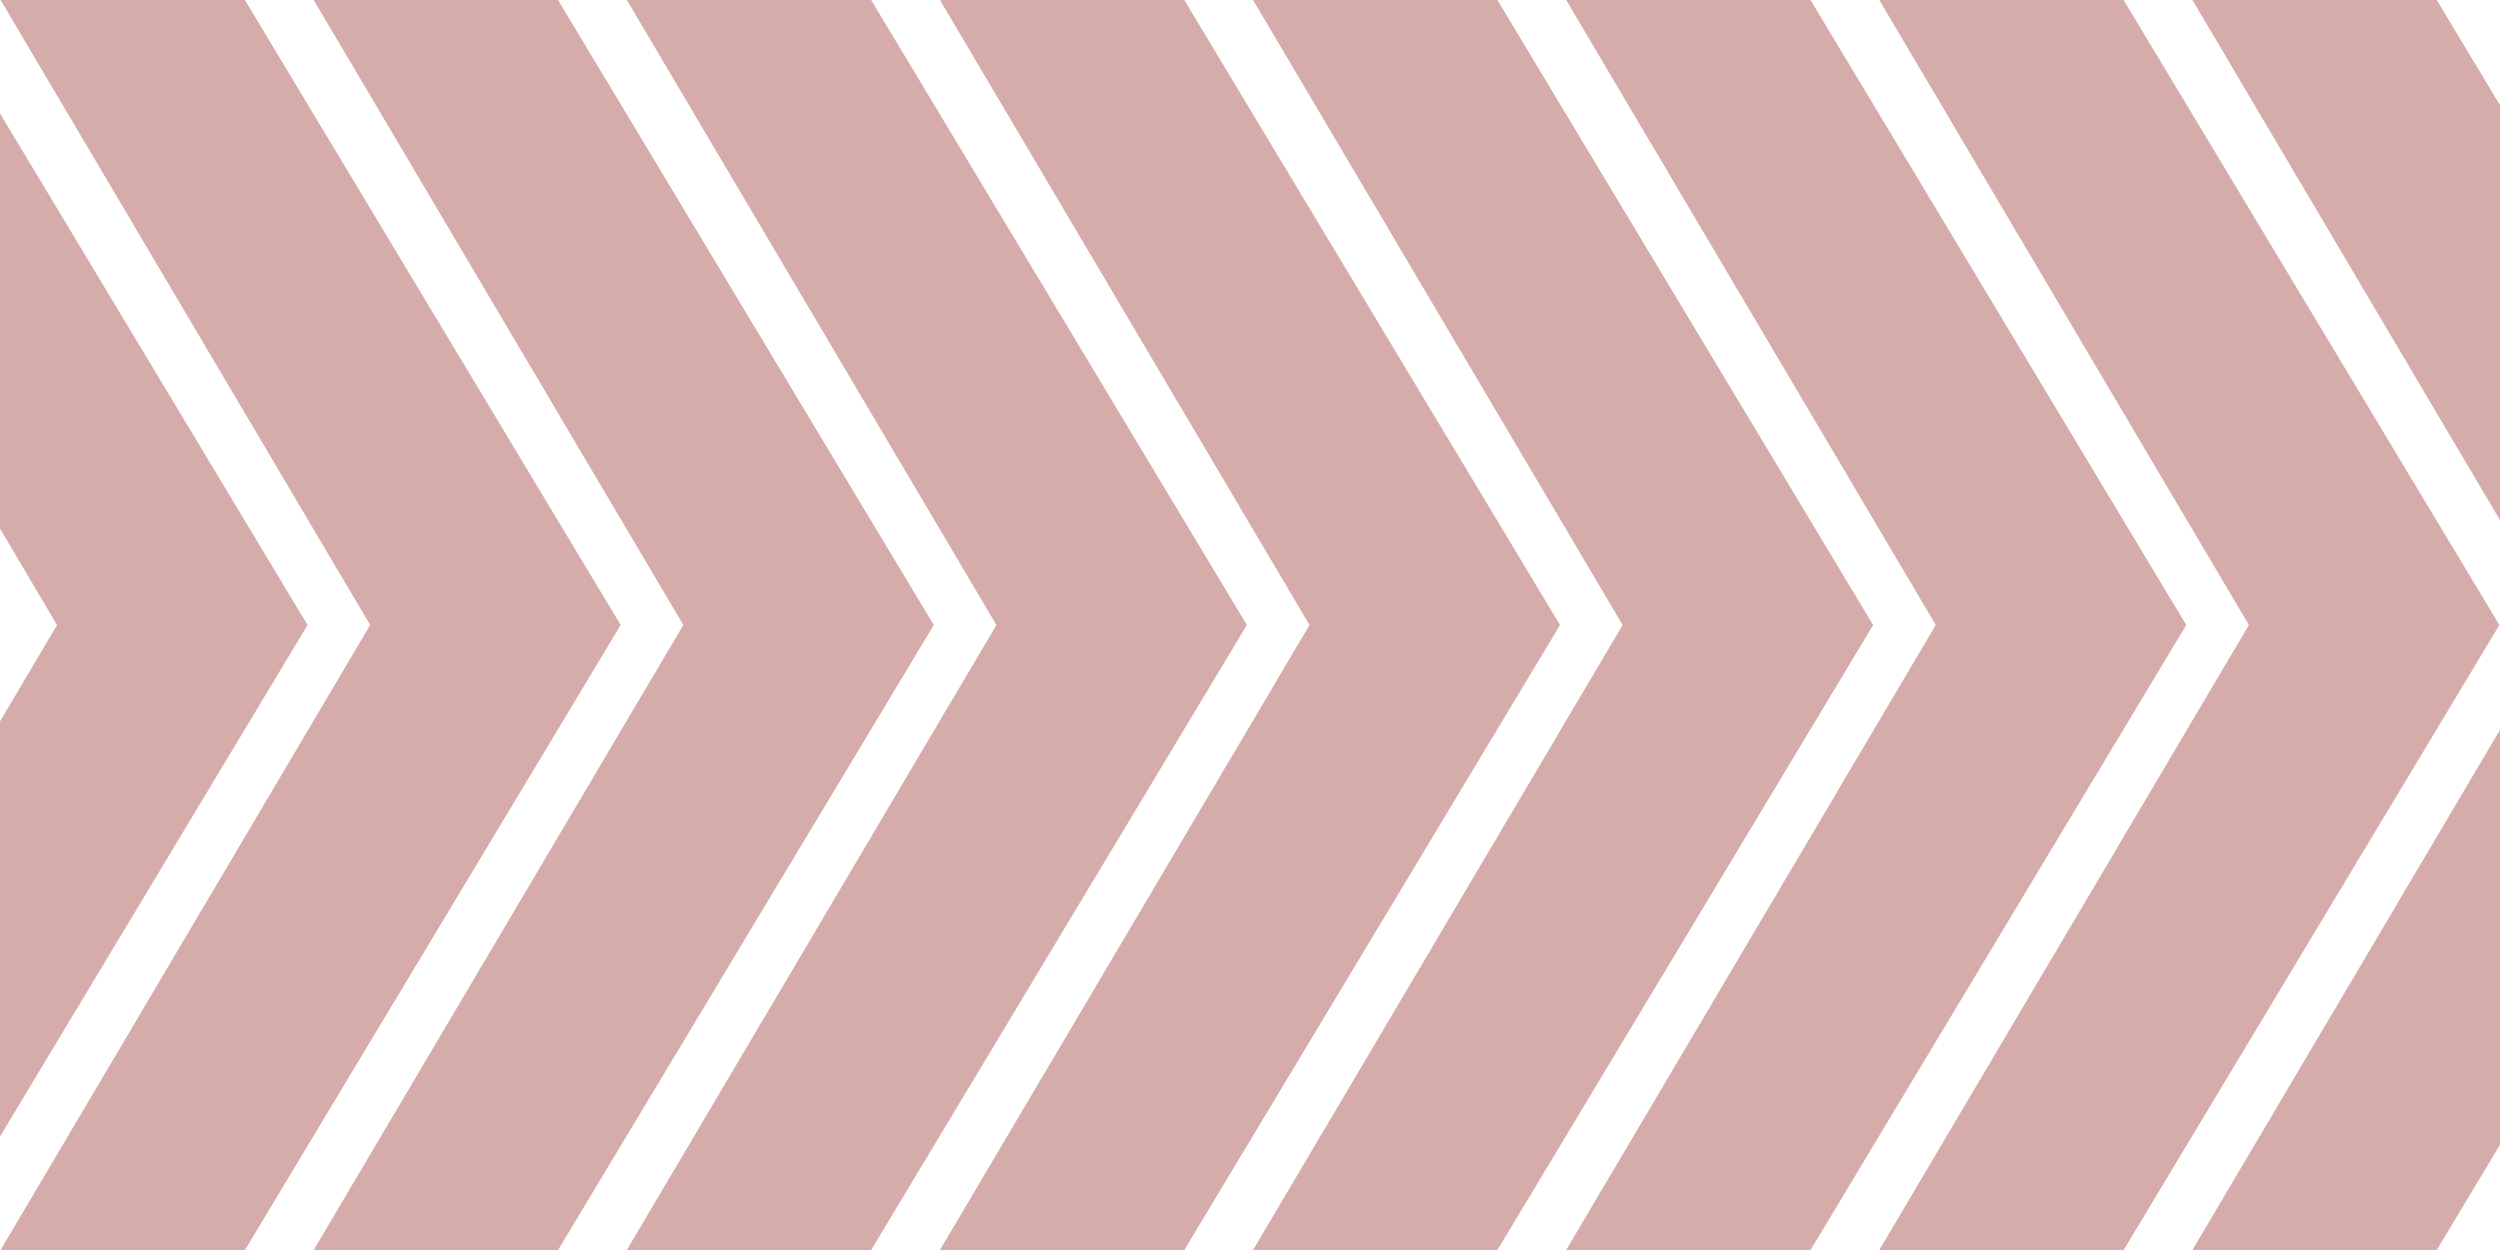 <svg xmlns="http://www.w3.org/2000/svg" width="240" height="120" viewBox="0 0 240 120">
  <defs>
    <style>
      .cls-1 {
        fill: #d5aca9;
        fill-rule: evenodd;
      }
    </style>
  </defs>
  <path id="Arrows" class="cls-1" d="M210.472,120l35.48-60L210.472,0h23.457L270,60l-36.071,60H210.472Zm-6.6,0H180.413l35.48-60L180.413,0h23.456l36.072,60Zm-30.059,0H150.353l35.48-60L150.353,0H173.81l36.071,60Zm-30.06,0H120.294l35.48-60L120.294,0H143.75l36.072,60Zm-30.059,0H90.234l35.48-60L90.234,0h23.457l36.071,60Zm-30.06,0H60.175l35.48-60L60.175,0H83.631L119.7,60Zm-30.059,0H30.115L65.6,60,30.115,0H53.572L89.643,60ZM-30,120L5.476,60-30,0H-6.547L29.524,60-6.547,120H-30Zm53.516,0H0.056l35.48-60L0.056,0H23.512L59.584,60Z"/>
</svg>
